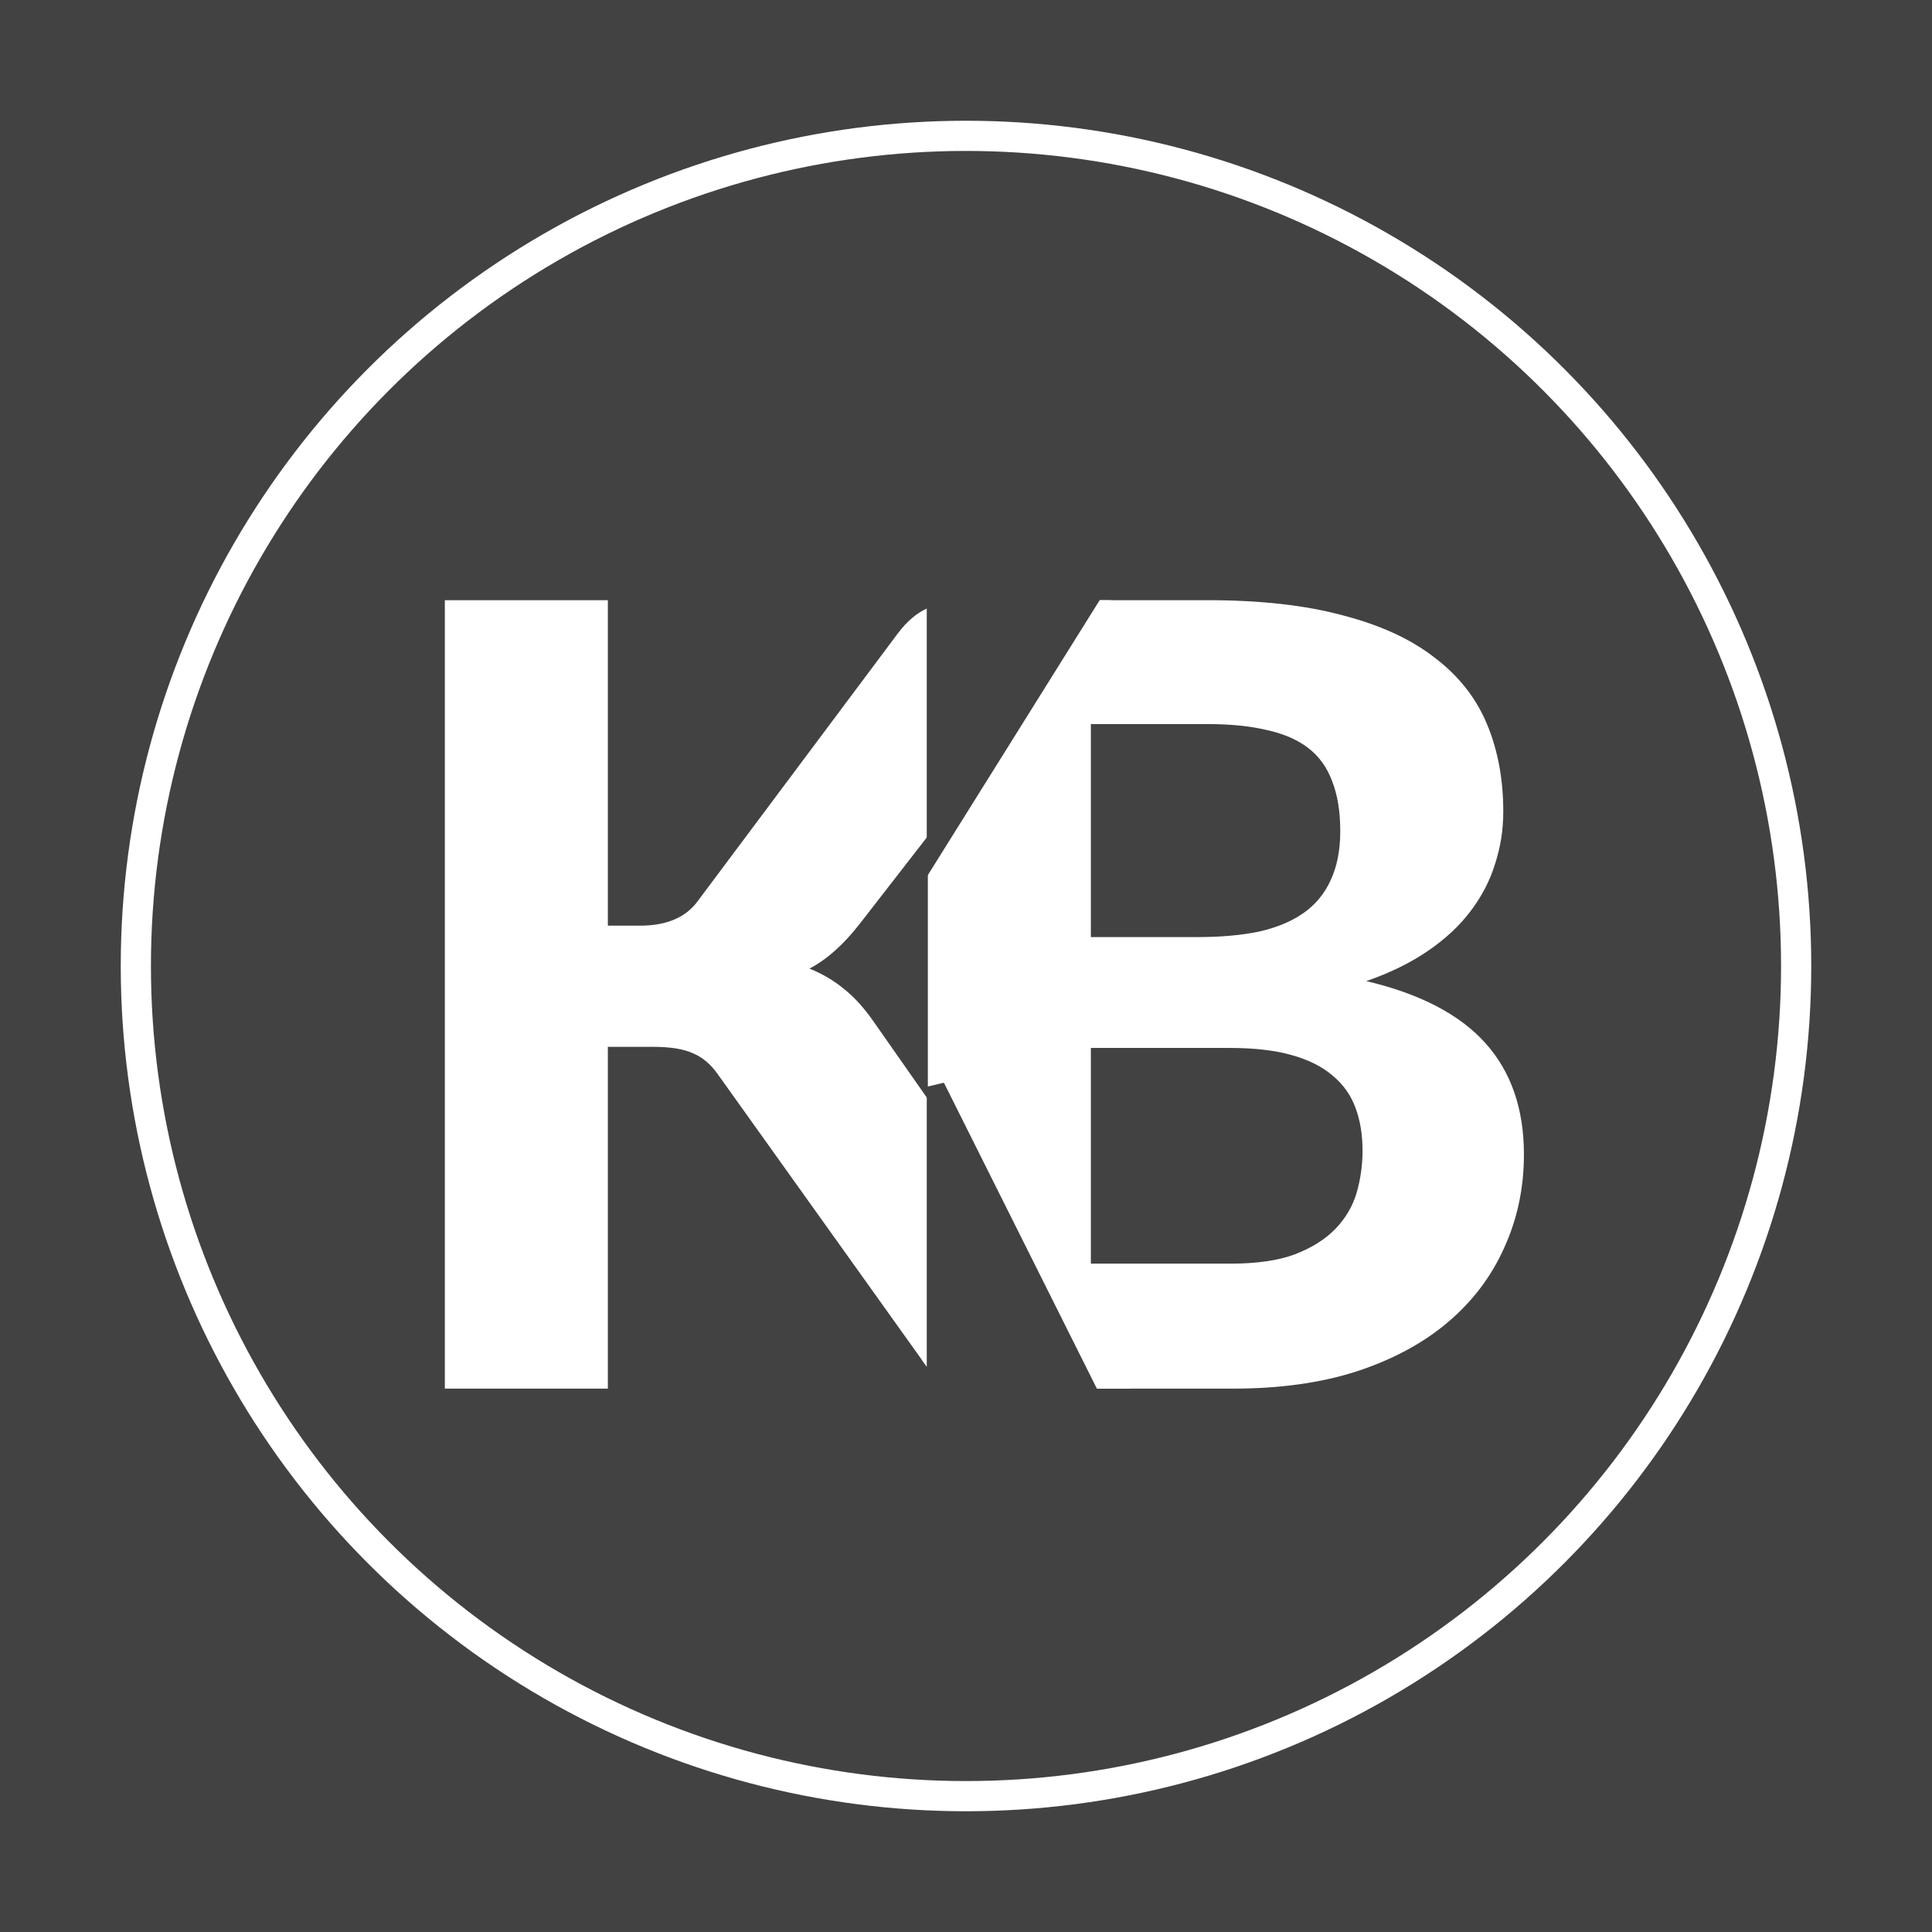 <svg width="32" height="32" viewBox="0 0 32 32" fill="none" xmlns="http://www.w3.org/2000/svg">
<rect width="32" height="32" fill="#424242"/>
<circle cx="16" cy="16" r="13.75" stroke="white" stroke-width="0.5"/>
<path d="M10.068 15.332H10.599C11.043 15.332 11.364 15.194 11.562 14.918L14.865 10.499C15.021 10.289 15.192 10.145 15.378 10.067C15.564 9.983 15.792 9.941 16.062 9.941H18.402L14.244 15.296C13.974 15.644 13.695 15.893 13.407 16.043C13.617 16.127 13.806 16.238 13.974 16.376C14.142 16.508 14.304 16.685 14.46 16.907L18.726 23H16.323C16.167 23 16.032 22.988 15.918 22.964C15.81 22.94 15.714 22.907 15.63 22.865C15.546 22.823 15.474 22.772 15.414 22.712C15.354 22.646 15.297 22.571 15.243 22.487L11.886 17.789C11.772 17.627 11.637 17.513 11.481 17.447C11.325 17.375 11.106 17.339 10.824 17.339H10.068V23H7.368V9.941H10.068V15.332Z" fill="white"/>
<path d="M20.381 20.93C20.813 20.93 21.167 20.879 21.443 20.777C21.725 20.669 21.95 20.528 22.118 20.354C22.286 20.18 22.403 19.982 22.469 19.76C22.535 19.532 22.568 19.298 22.568 19.058C22.568 18.794 22.529 18.557 22.451 18.347C22.373 18.137 22.247 17.96 22.073 17.816C21.899 17.666 21.671 17.552 21.389 17.474C21.113 17.396 20.771 17.357 20.363 17.357H18.068V20.93H20.381ZM18.068 11.993V15.521H19.841C20.219 15.521 20.555 15.491 20.849 15.431C21.143 15.365 21.389 15.263 21.587 15.125C21.785 14.987 21.935 14.807 22.037 14.585C22.145 14.357 22.199 14.084 22.199 13.766C22.199 13.442 22.154 13.166 22.064 12.938C21.98 12.71 21.848 12.527 21.668 12.389C21.488 12.251 21.26 12.152 20.984 12.092C20.708 12.026 20.381 11.993 20.003 11.993H18.068ZM20.003 9.941C20.879 9.941 21.626 10.025 22.244 10.193C22.868 10.355 23.375 10.589 23.765 10.895C24.161 11.195 24.449 11.561 24.629 11.993C24.809 12.425 24.899 12.908 24.899 13.442C24.899 13.742 24.854 14.03 24.764 14.306C24.68 14.582 24.545 14.843 24.359 15.089C24.179 15.329 23.945 15.548 23.657 15.746C23.369 15.944 23.027 16.112 22.631 16.25C23.519 16.46 24.176 16.802 24.602 17.276C25.028 17.75 25.241 18.365 25.241 19.121C25.241 19.673 25.133 20.186 24.917 20.66C24.707 21.134 24.398 21.545 23.99 21.893C23.582 22.241 23.078 22.514 22.478 22.712C21.884 22.904 21.2 23 20.426 23H15.368V9.941H20.003Z" fill="white"/>
<path d="M15.5 23V18L18 23H15.5Z" fill="#424242" stroke="#424242" stroke-width="0.3"/>
<path d="M15.5 14V10H18L15.5 14Z" fill="#424242" stroke="#424242" stroke-width="0.3"/>
</svg>
